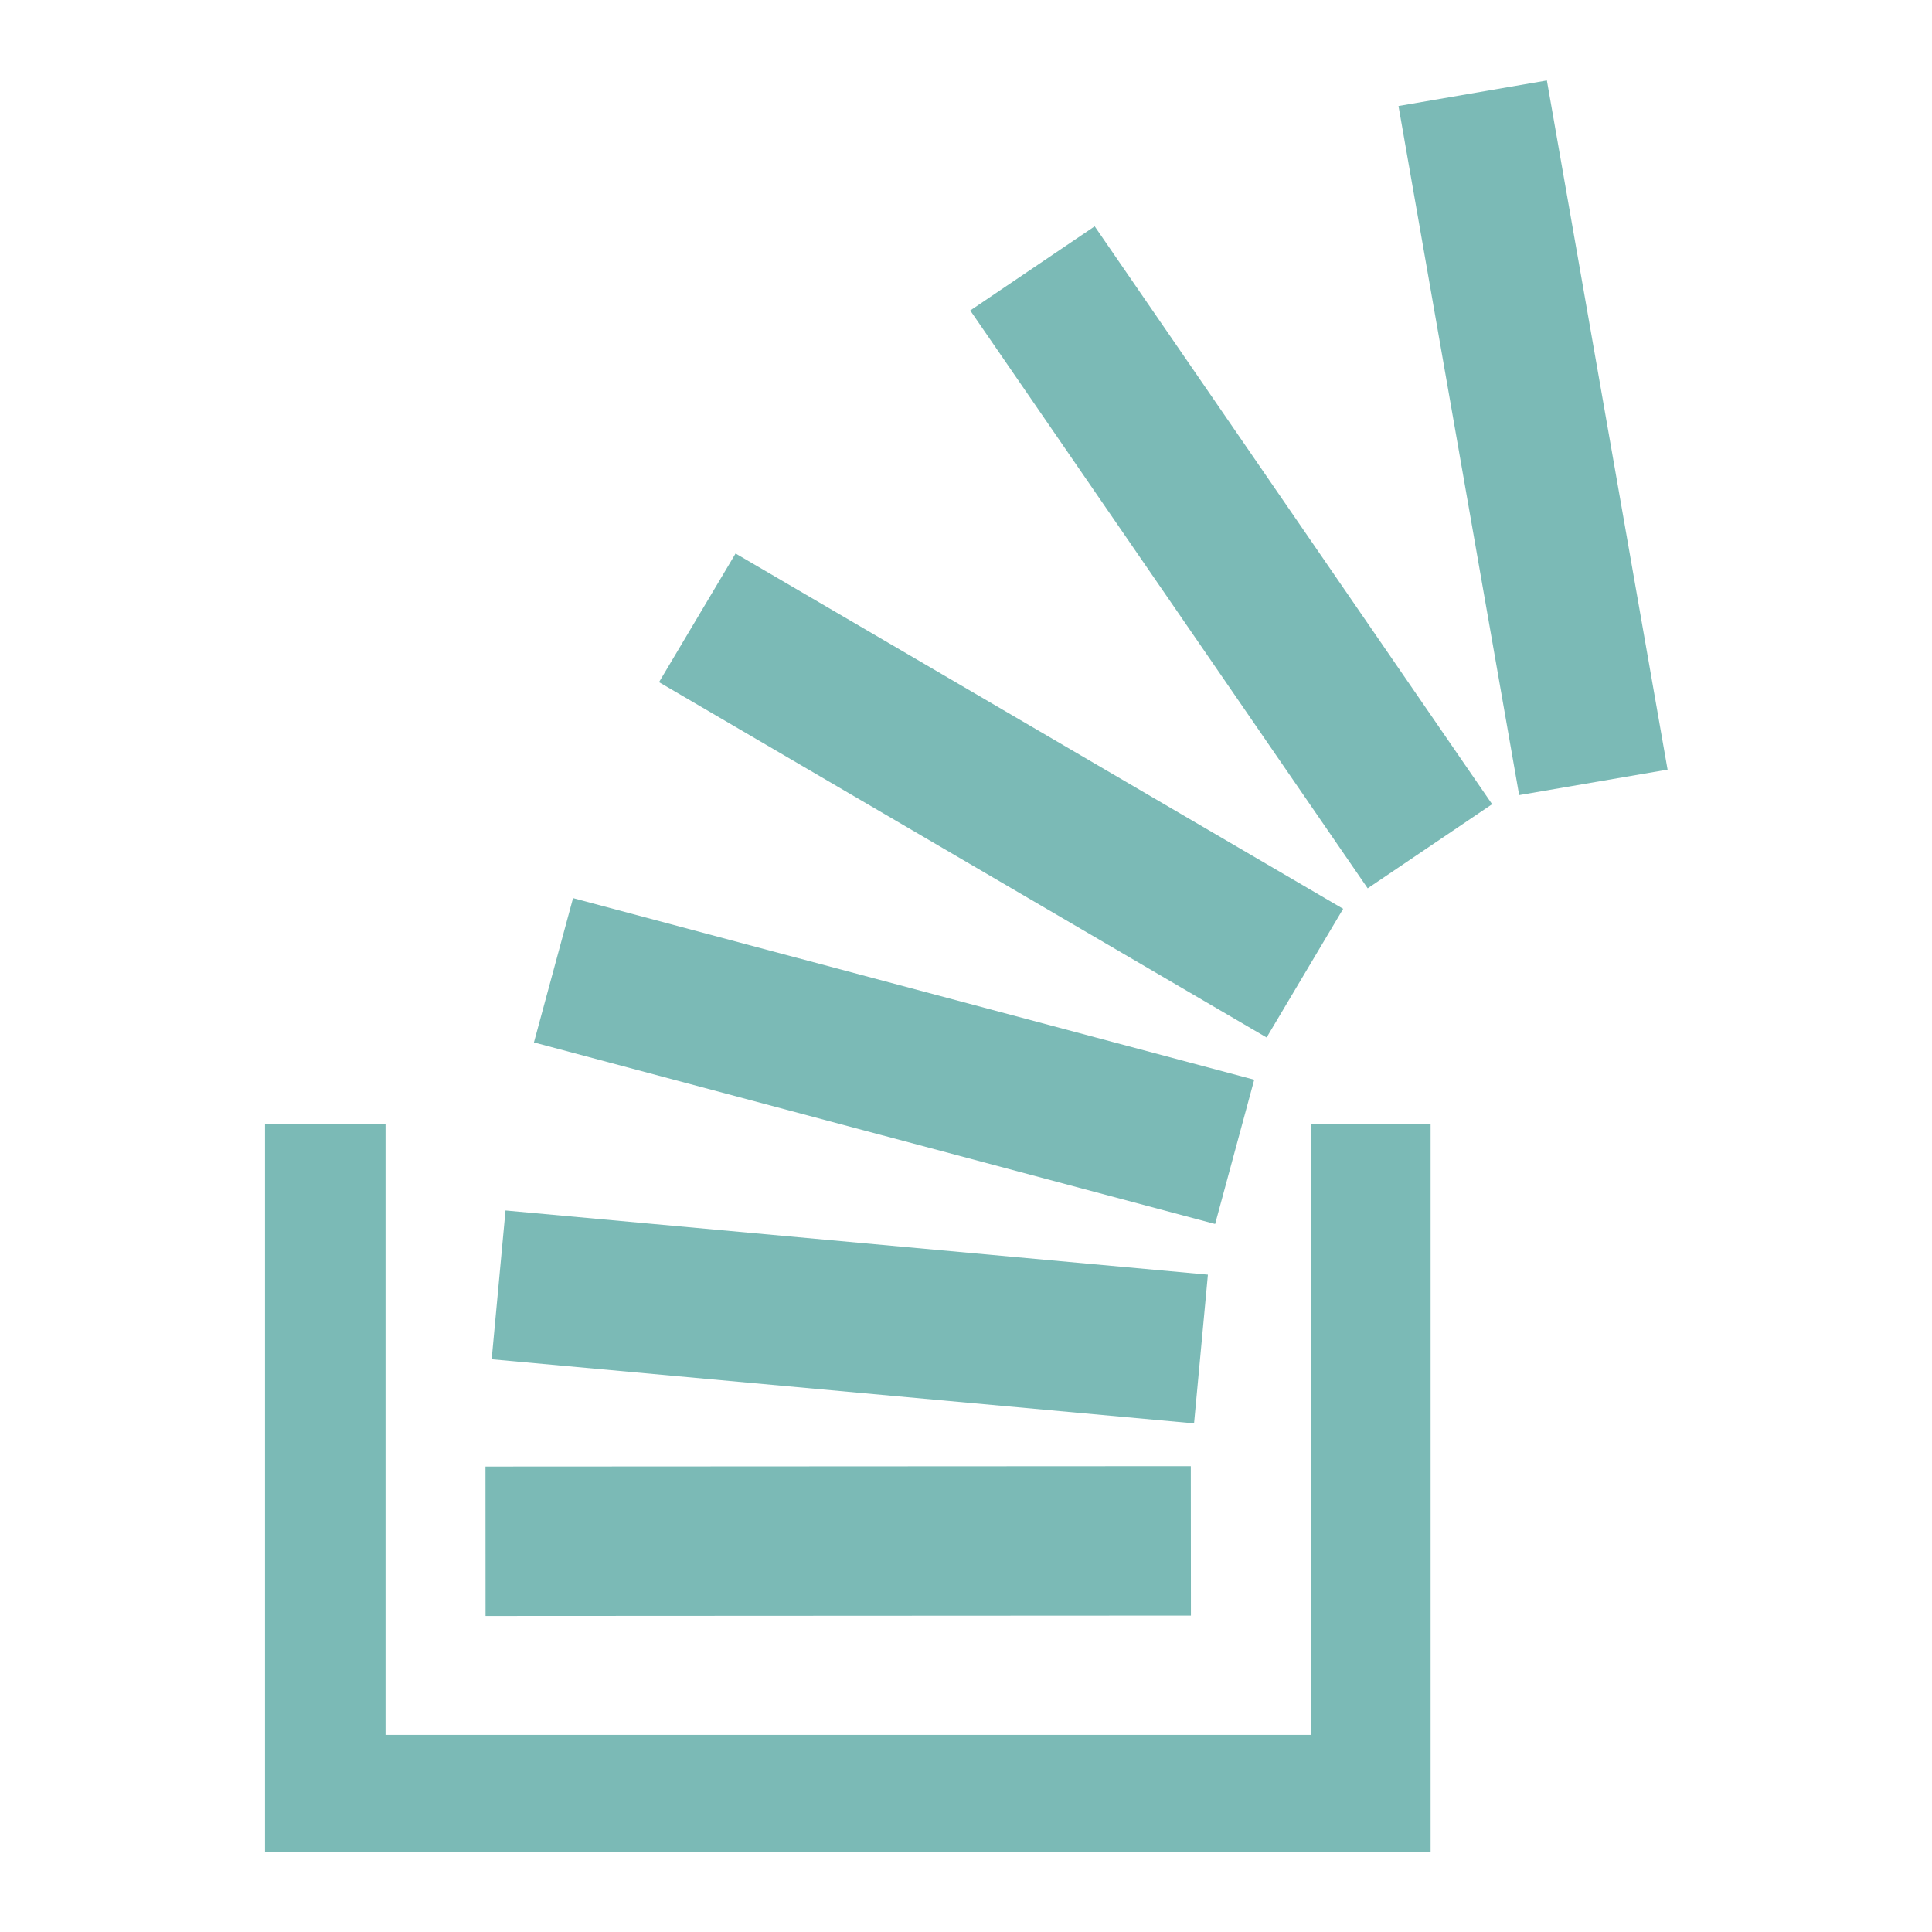 <svg id="SvgjsSvg1001" width="288" height="288" xmlns="http://www.w3.org/2000/svg" version="1.1" xmlns:xlink="http://www.w3.org/1999/xlink" xmlns:svgjs="http://svgjs.com/svgjs"><defs id="SvgjsDefs1002"></defs><g id="SvgjsG1008" transform="matrix(0.917,0,0,0.917,11.995,11.995)"><!--?xml version="1.0" encoding="UTF-8" standalone="no"?--><svg xmlns="http://www.w3.org/2000/svg" xmlns:xlink="http://www.w3.org/1999/xlink" width="288" height="288" viewBox="0 0 38 48" version="1.1"><title>stackoverflow-black</title><g id="Icons" stroke="none" stroke-width="1" fill="none" fill-rule="evenodd"><g id="Black" transform="translate(-807, -952)" fill="#7bbab6" class="color000 svgShape"><g id="stackoverflow" transform="translate(807, 952)" fill="#7bbab6" class="color000 svgShape"><path d="M25.086 41.592l-19.111.01-.002-4.048 19.11-.01.003 4.048zM38 18.671L34.73 0 30.71.692l3.269 18.67L38 18.672zM25.546 32.355l-19.03-1.739-.375 4.031 19.03 1.737.375-4.03zm1.255-5.282l-18.455-4.92-1.06 3.91 18.456 4.919 1.059-3.909zm2.41-4.63l-16.462-9.627-2.074 3.486 16.462 9.627 2.073-3.485zm4.036-2.834L22.479 3.952l-3.372 2.28 10.768 15.656 3.372-2.28z" fill="#7bbab6" class="color000 svgShape"></path><path id="stackoverflow-icon-path" d="M28.332 28.278v16.546H3.265V28.278H0V48h31.58V28.278z" fill="#7bbab6" class="color000 svgShape"></path></g></g></g></svg></g></svg>